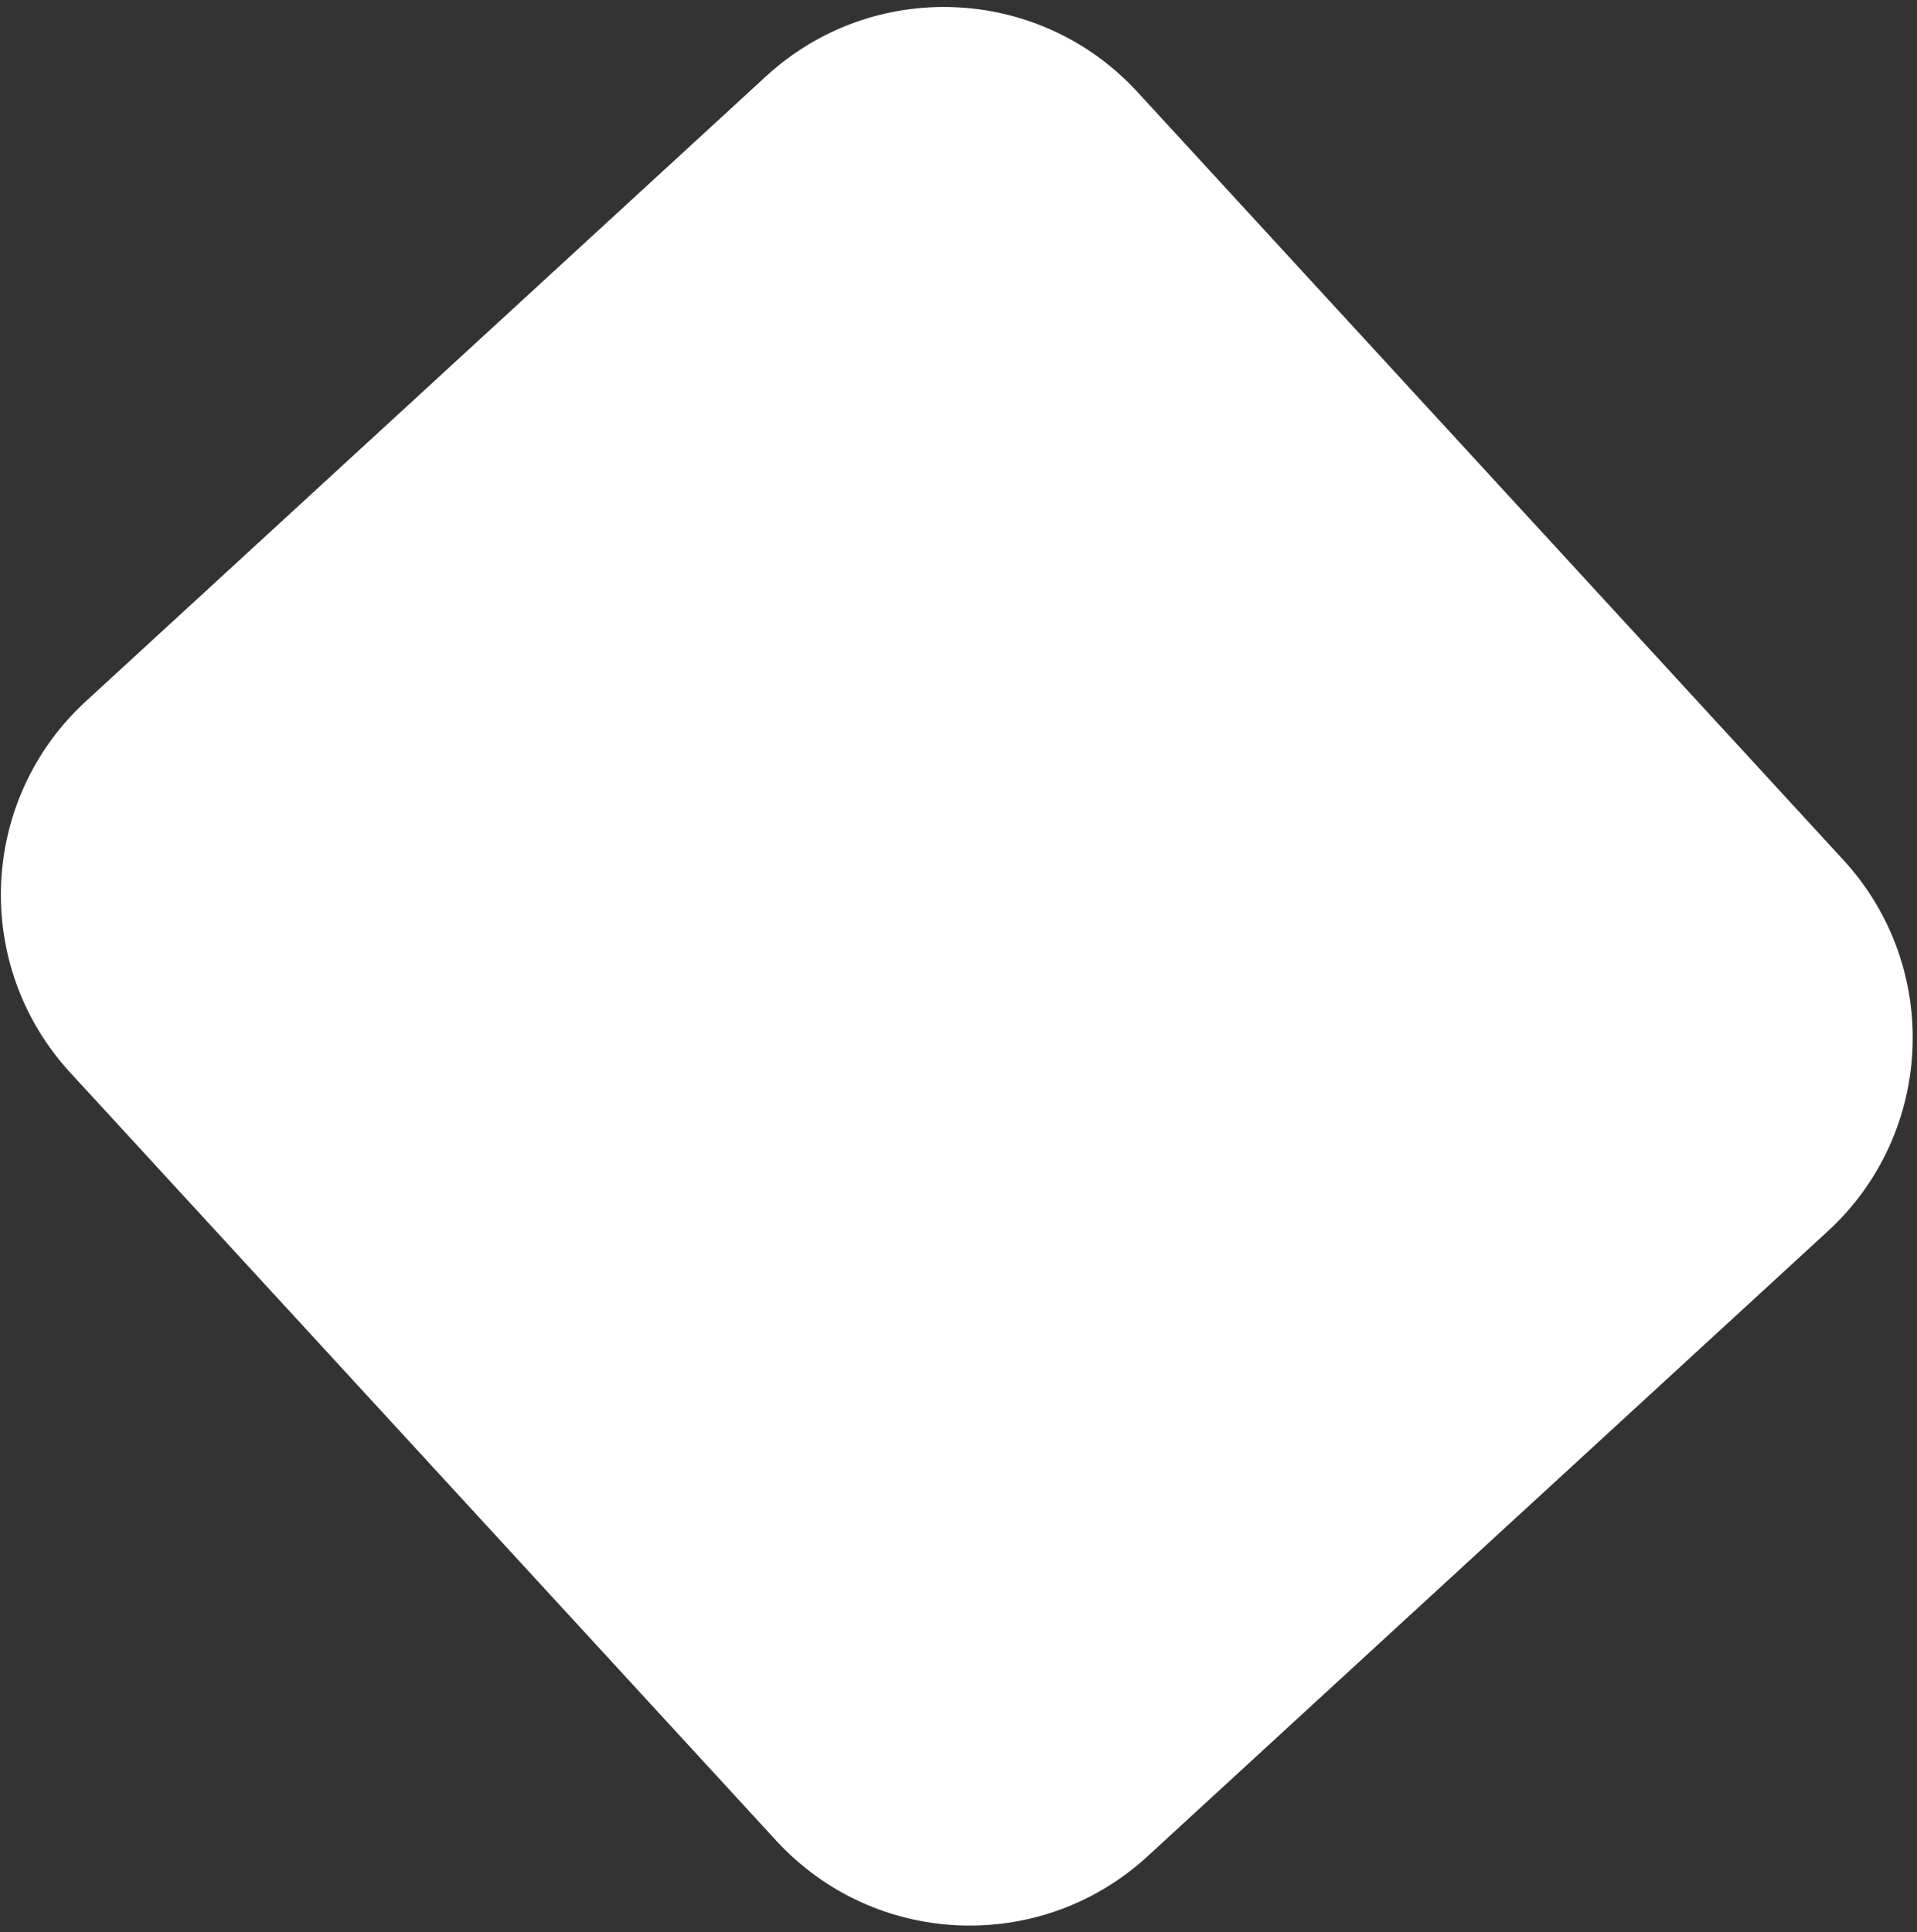 <?xml version="1.0" encoding="UTF-8"?>
<!-- Generated by Pixelmator Pro 3.6.18 -->
<svg width="248" height="250" viewBox="0 0 248 250" xmlns="http://www.w3.org/2000/svg">
    <rect x="0" y="0" width="248" height="250" fill="#333333" stroke="none"/>
    <path id="Rounded-Rectangle-copy" fill="#ffffff" fill-rule="evenodd" stroke="none" d="M 11.108 90.74 C -2.718 103.446 -3.625 124.954 9.081 138.78 L 100.417 238.163 C 113.124 251.988 134.632 252.896 148.458 240.189 L 236.453 159.319 C 250.279 146.612 251.186 125.104 238.48 111.278 L 147.144 11.896 C 134.437 -1.93 112.929 -2.837 99.103 9.869 Z"/>
</svg>
